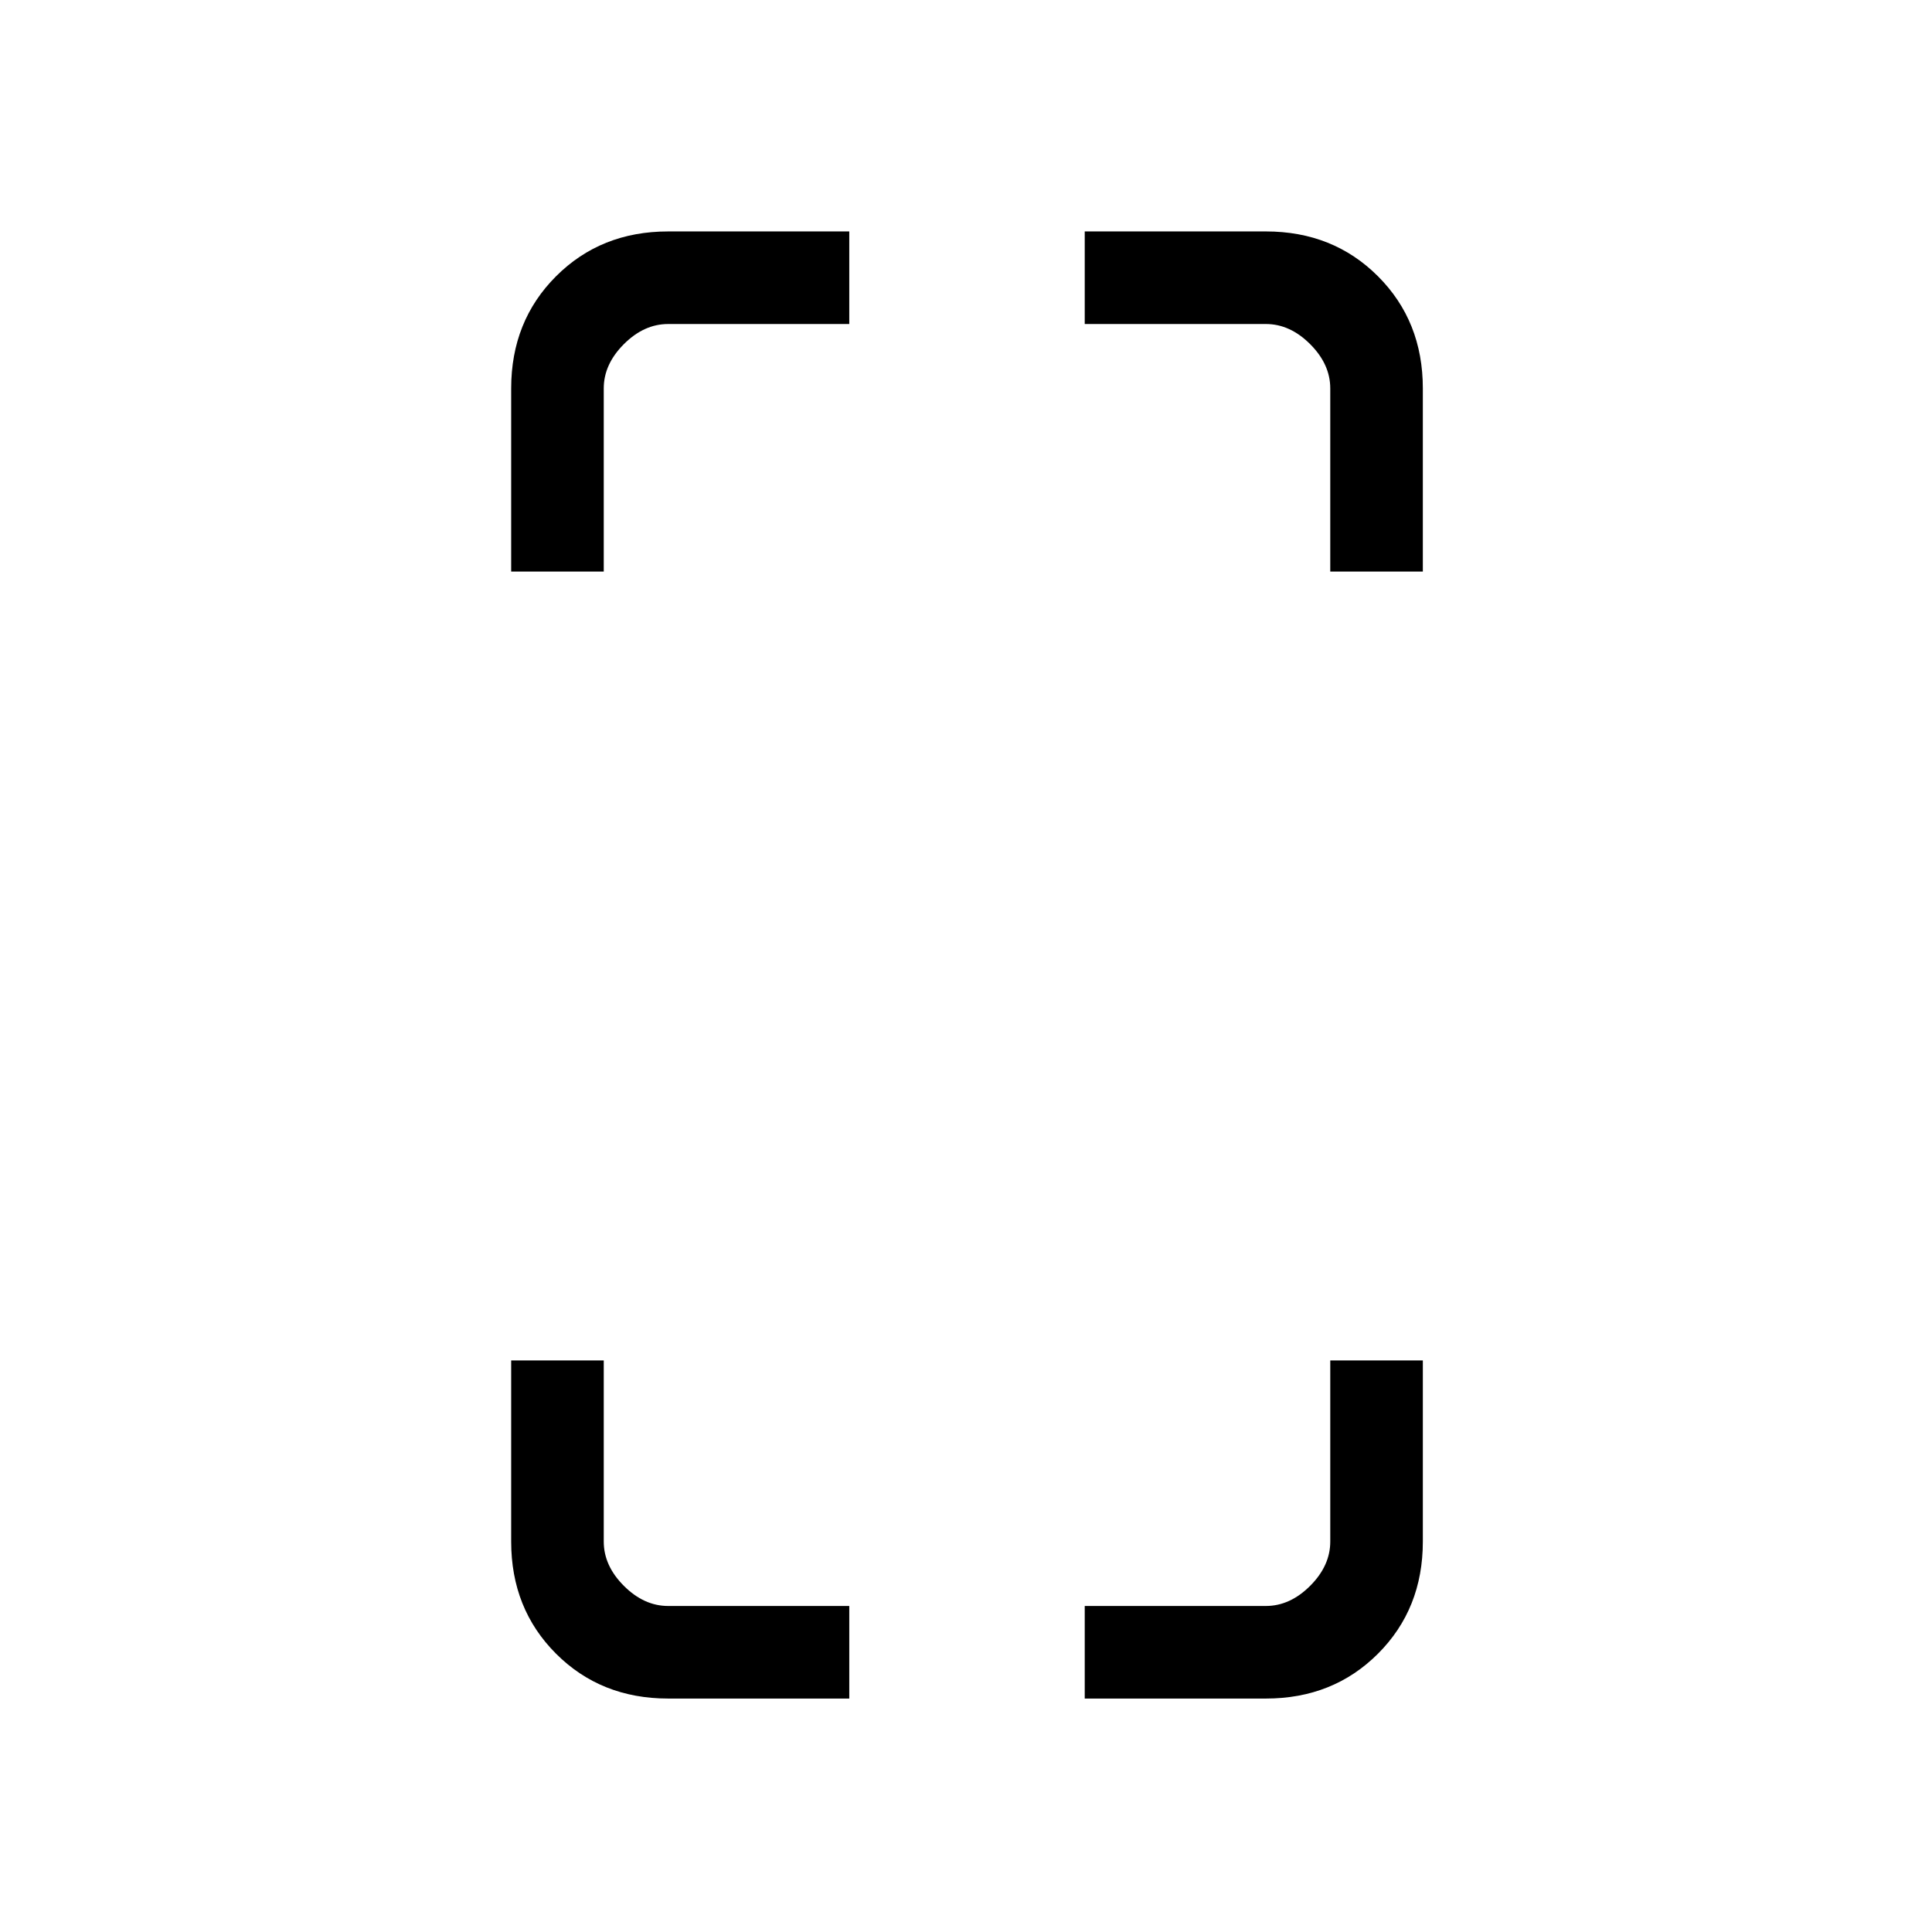 <svg xmlns="http://www.w3.org/2000/svg" height="20" viewBox="0 -960 960 960" width="20"><path d="M254-676v-91q0-33.425 22.288-55.713Q298.575-845 332-845h90v46h-90q-12 0-22 10t-10 22v91h-46Zm78 560q-33.425 0-55.712-22.288Q254-160.575 254-194v-90h46v90q0 12 10 22t22 10h90v46h-90Zm329-560v-91q0-12-10-22t-22-10h-90v-46h90q33.425 0 55.713 22.287Q707-800.425 707-767v91h-46ZM539-116v-46h90q12 0 22-10t10-22v-90h46v90q0 33.425-22.287 55.712Q662.425-116 629-116h-90Z"/></svg>